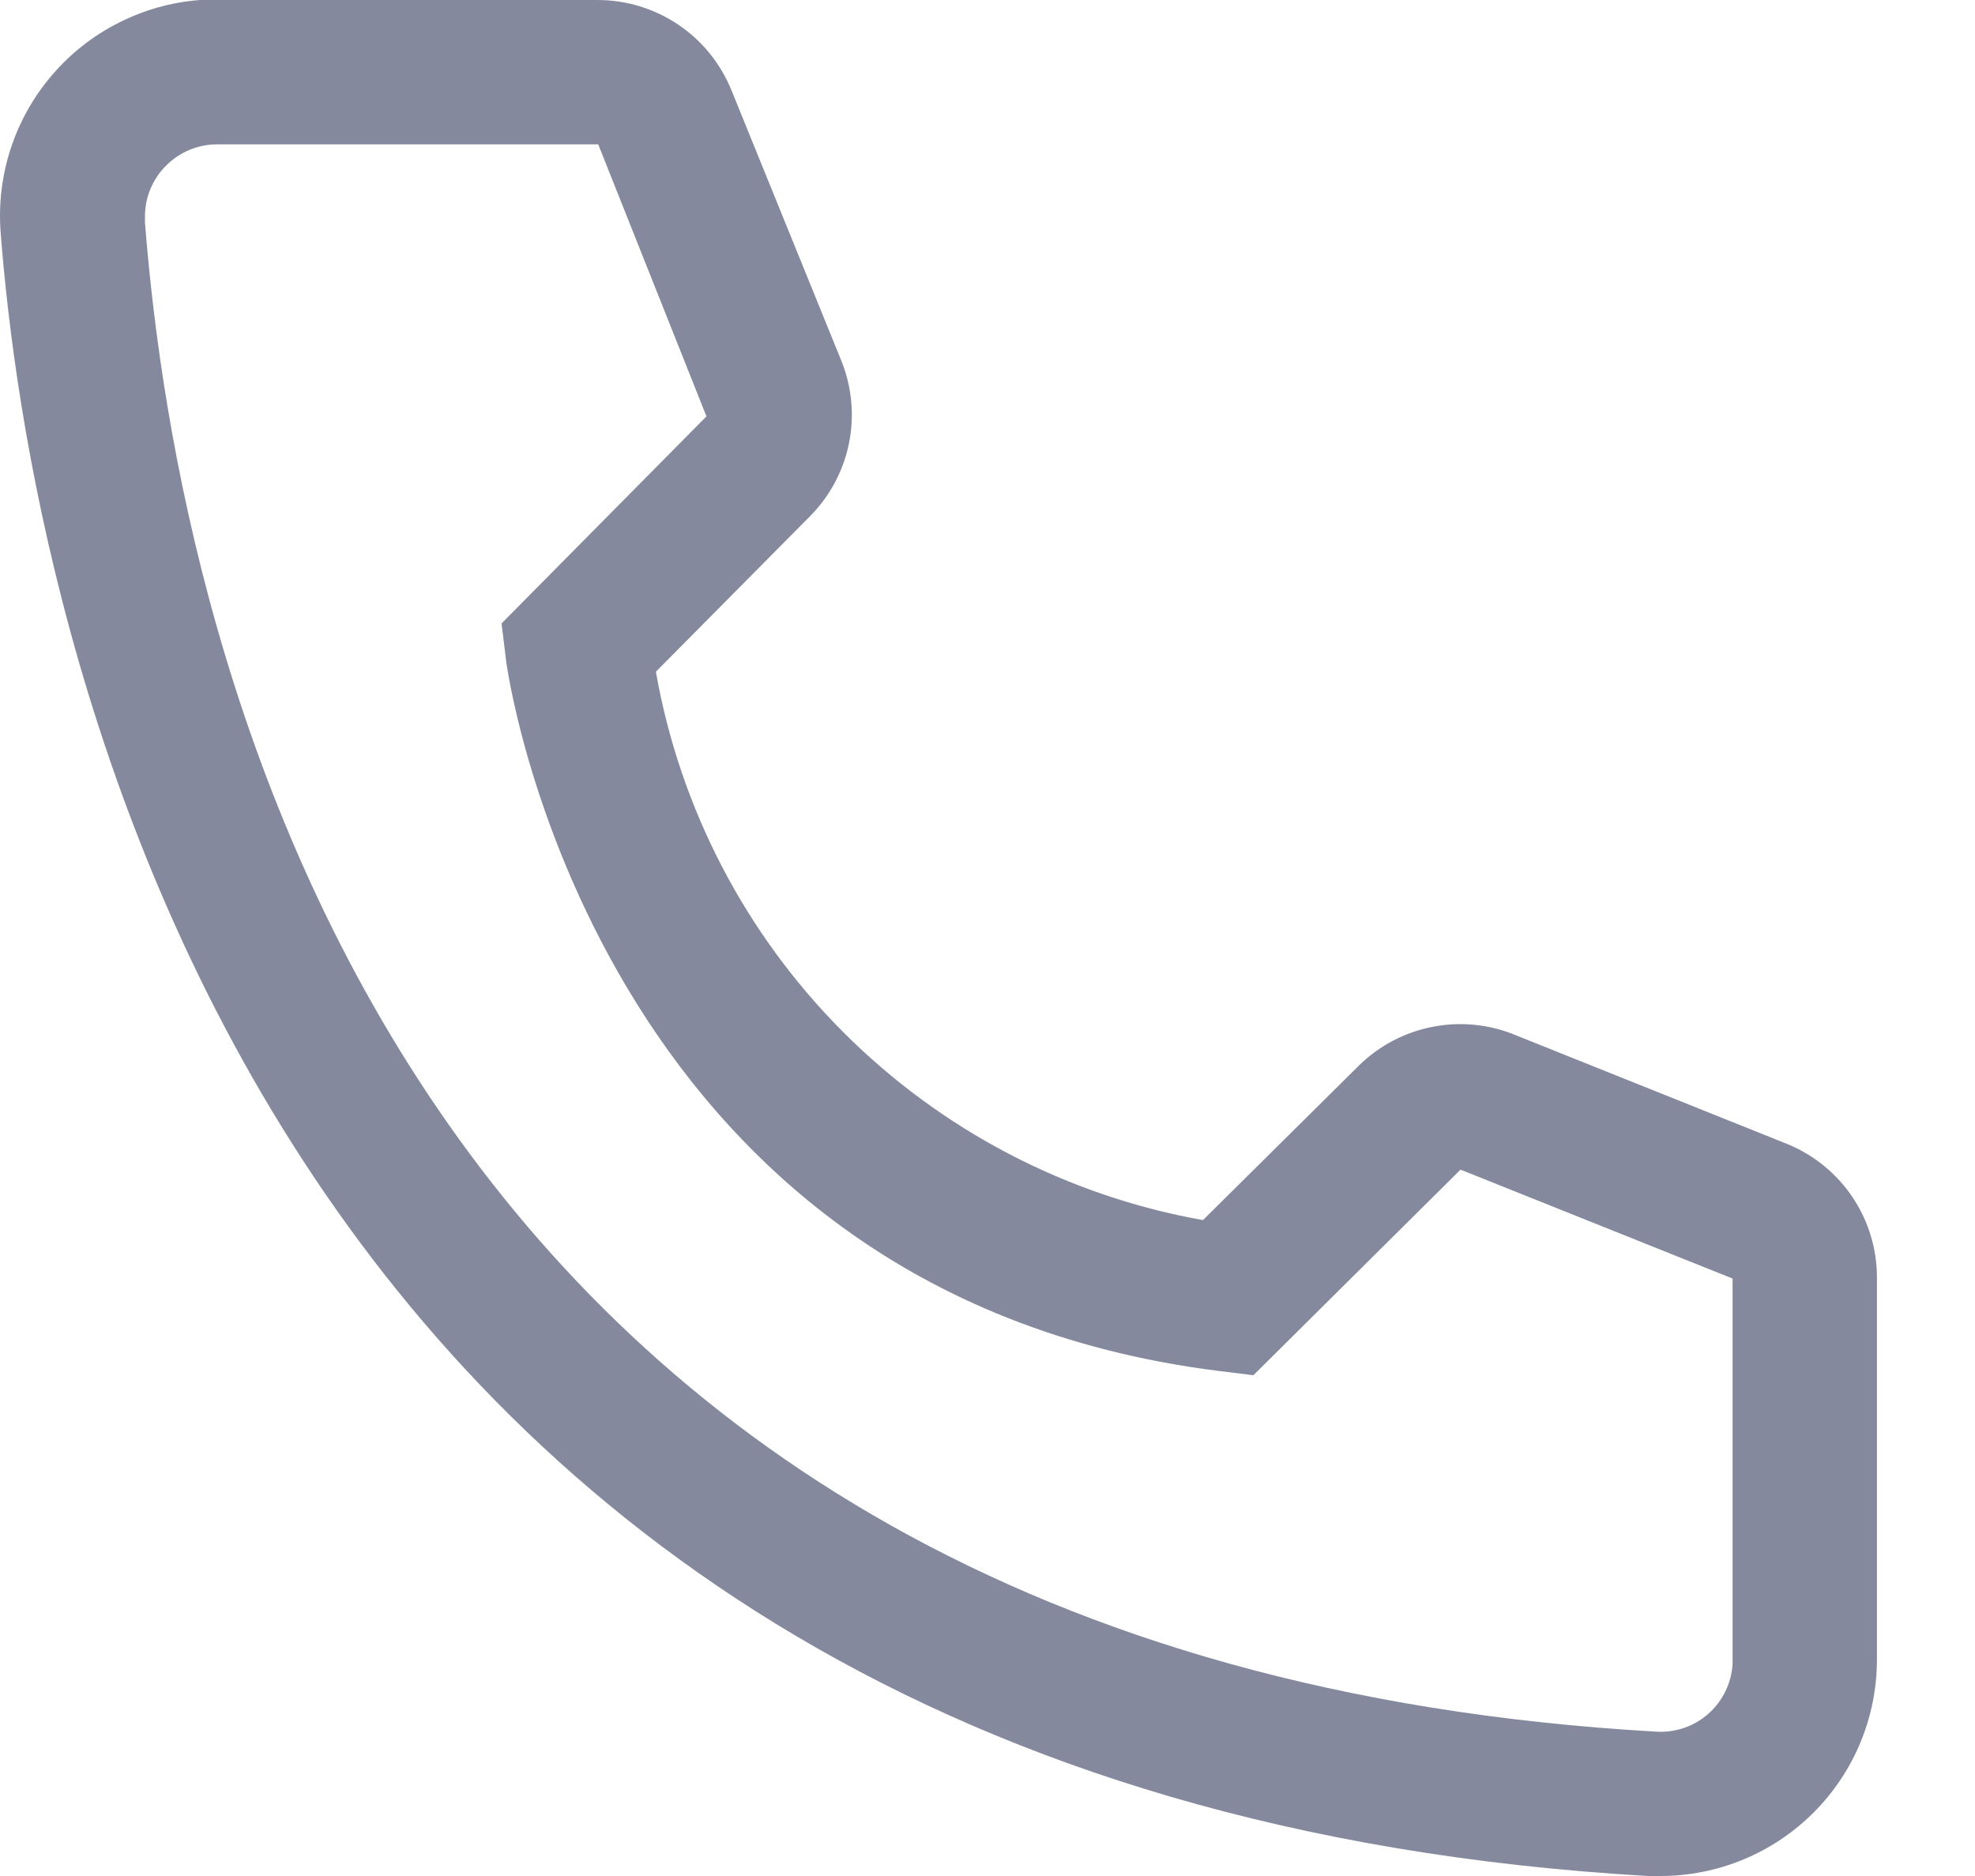 <svg width="20" height="19" viewBox="0 0 20 19" fill="none" xmlns="http://www.w3.org/2000/svg">
<path d="M16.815 19H16.69C2.331 18.174 0.292 6.058 0.007 2.36C-0.016 2.073 0.018 1.784 0.107 1.509C0.196 1.235 0.338 0.981 0.526 0.762C0.713 0.542 0.942 0.362 1.199 0.232C1.456 0.101 1.736 0.022 2.024 6.85162e-07H6.05C6.343 -0 6.629 0.087 6.872 0.252C7.114 0.416 7.301 0.649 7.41 0.921L8.52 3.654C8.627 3.92 8.654 4.211 8.597 4.491C8.54 4.772 8.401 5.03 8.199 5.232L6.642 6.803C6.885 8.185 7.547 9.459 8.538 10.452C9.529 11.445 10.8 12.111 12.182 12.357L13.767 10.786C13.973 10.586 14.233 10.451 14.515 10.398C14.797 10.344 15.089 10.375 15.353 10.486L18.108 11.59C18.376 11.702 18.605 11.891 18.765 12.133C18.925 12.375 19.009 12.659 19.007 12.949V16.808C19.007 17.389 18.776 17.947 18.365 18.358C17.954 18.769 17.396 19 16.815 19ZM2.199 1.462C2.005 1.462 1.82 1.539 1.683 1.676C1.545 1.813 1.468 1.998 1.468 2.192V2.251C1.805 6.577 3.96 16.808 16.771 17.538C16.867 17.544 16.963 17.531 17.054 17.5C17.145 17.469 17.229 17.42 17.301 17.356C17.373 17.292 17.431 17.215 17.473 17.128C17.515 17.041 17.54 16.948 17.545 16.852V12.949L14.79 11.846L12.693 13.928L12.342 13.885C5.985 13.088 5.122 6.73 5.122 6.665L5.079 6.314L7.154 4.217L6.058 1.462H2.199Z" fill="#85899D"/>
</svg>
